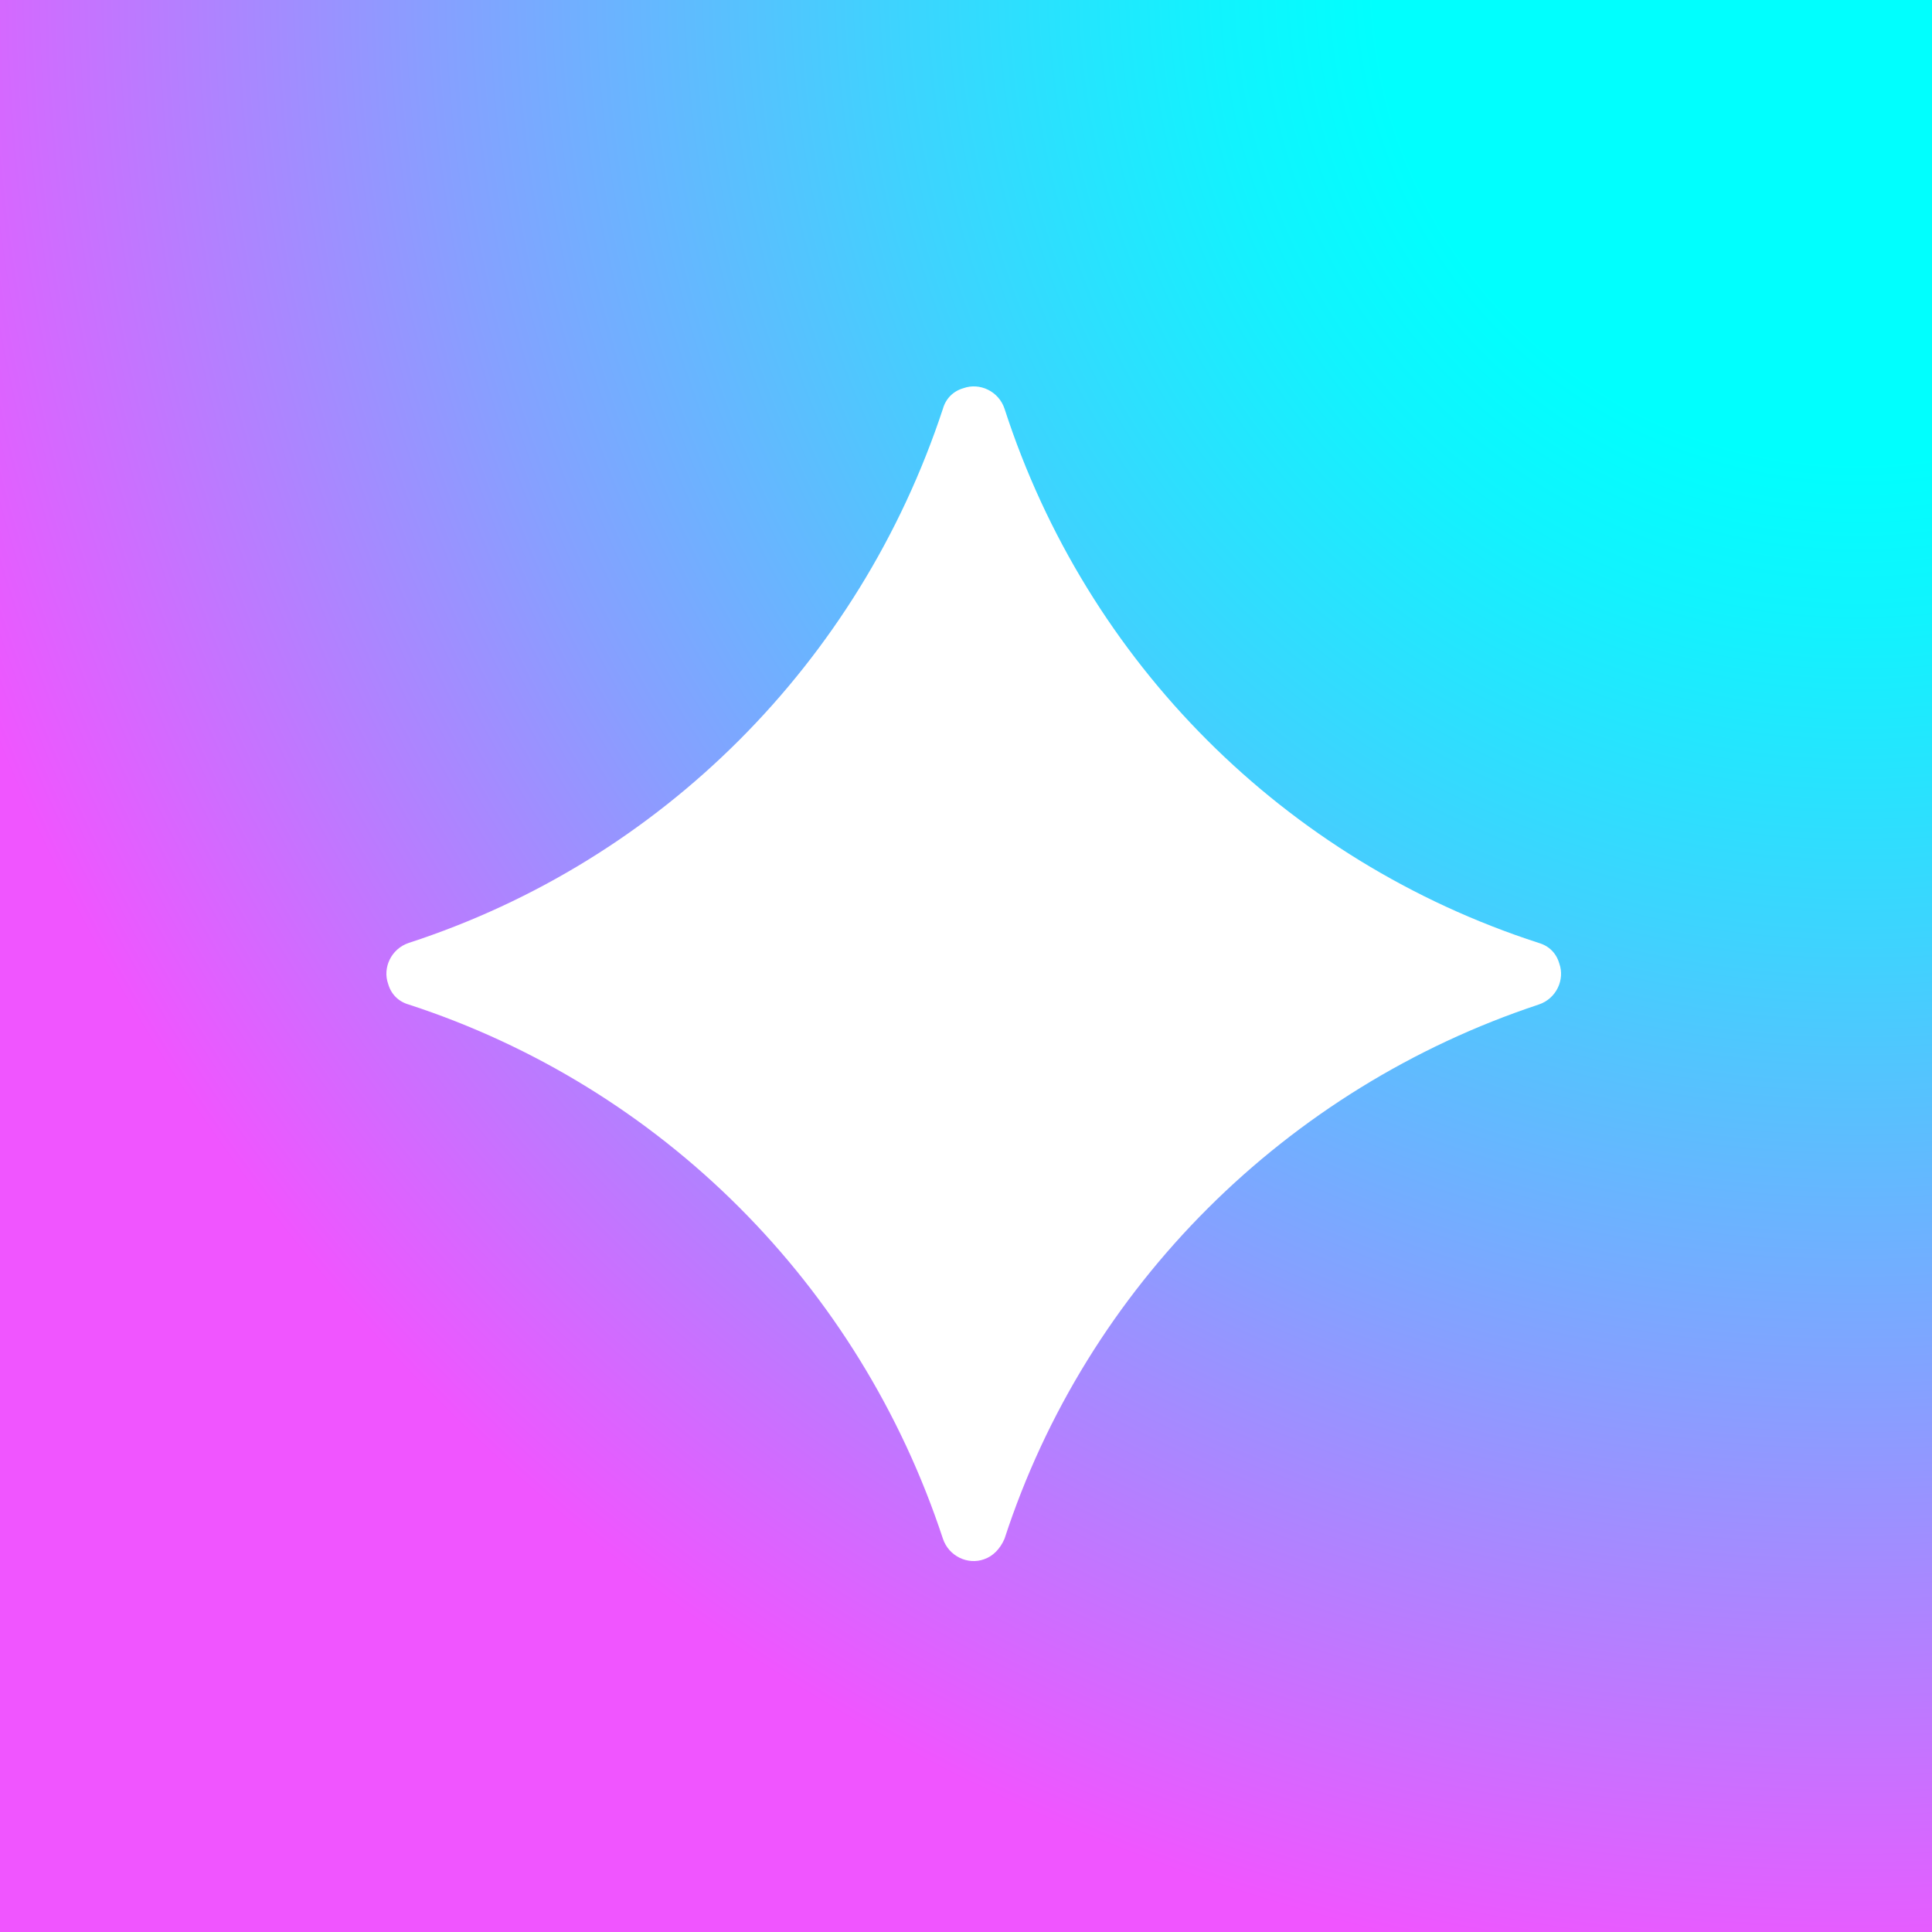<svg width="40" height="40" viewBox="0 0 40 40" fill="none" xmlns="http://www.w3.org/2000/svg">
<rect x="0" y="0" width="40" height="40" fill="#333333" stroke="none"/>
<g clip-path="url(#clip0_4571_134)">
<rect width="40" height="40" fill="url(#paint0_radial_4571_134)"/>
<mask id="mask0_4571_134" style="mask-type:luminance" maskUnits="userSpaceOnUse" x="0" y="0" width="40" height="40">
<path d="M40 0H0V40H40V0Z" fill="white"/>
</mask>
<g mask="url(#mask0_4571_134)">
<path d="M20.798 31.857C22.5 26.632 26.632 22.53 31.857 20.798C32.222 20.677 32.404 20.282 32.283 19.947C32.222 19.735 32.07 19.583 31.857 19.522C26.601 17.821 22.5 13.719 20.798 8.463C20.677 8.098 20.282 7.916 19.947 8.037C19.735 8.098 19.583 8.25 19.522 8.463C17.79 13.719 13.689 17.821 8.463 19.522C8.098 19.644 7.916 20.039 8.037 20.373C8.098 20.585 8.25 20.737 8.463 20.798C13.689 22.5 17.79 26.601 19.522 31.857C19.644 32.222 20.039 32.404 20.373 32.283C20.555 32.222 20.707 32.07 20.798 31.857Z" fill="white"/>
</g>
</g>
<defs>
<radialGradient id="paint0_radial_4571_134" cx="0" cy="0" r="1" gradientUnits="userSpaceOnUse" gradientTransform="translate(38.84 -0.83) scale(44.586)">
<stop offset="0.228" stop-color="#00FFFE"/>
<stop offset="0.305" stop-color="#11F3FE"/>
<stop offset="0.457" stop-color="#3ED3FE"/>
<stop offset="0.671" stop-color="#86A0FF"/>
<stop offset="0.935" stop-color="#E95AFF"/>
<stop offset="0.953" stop-color="#F055FF"/>
</radialGradient>
<clipPath id="clip0_4571_134">
<rect width="40" height="40" fill="white"/>
</clipPath>
</defs>
</svg>
